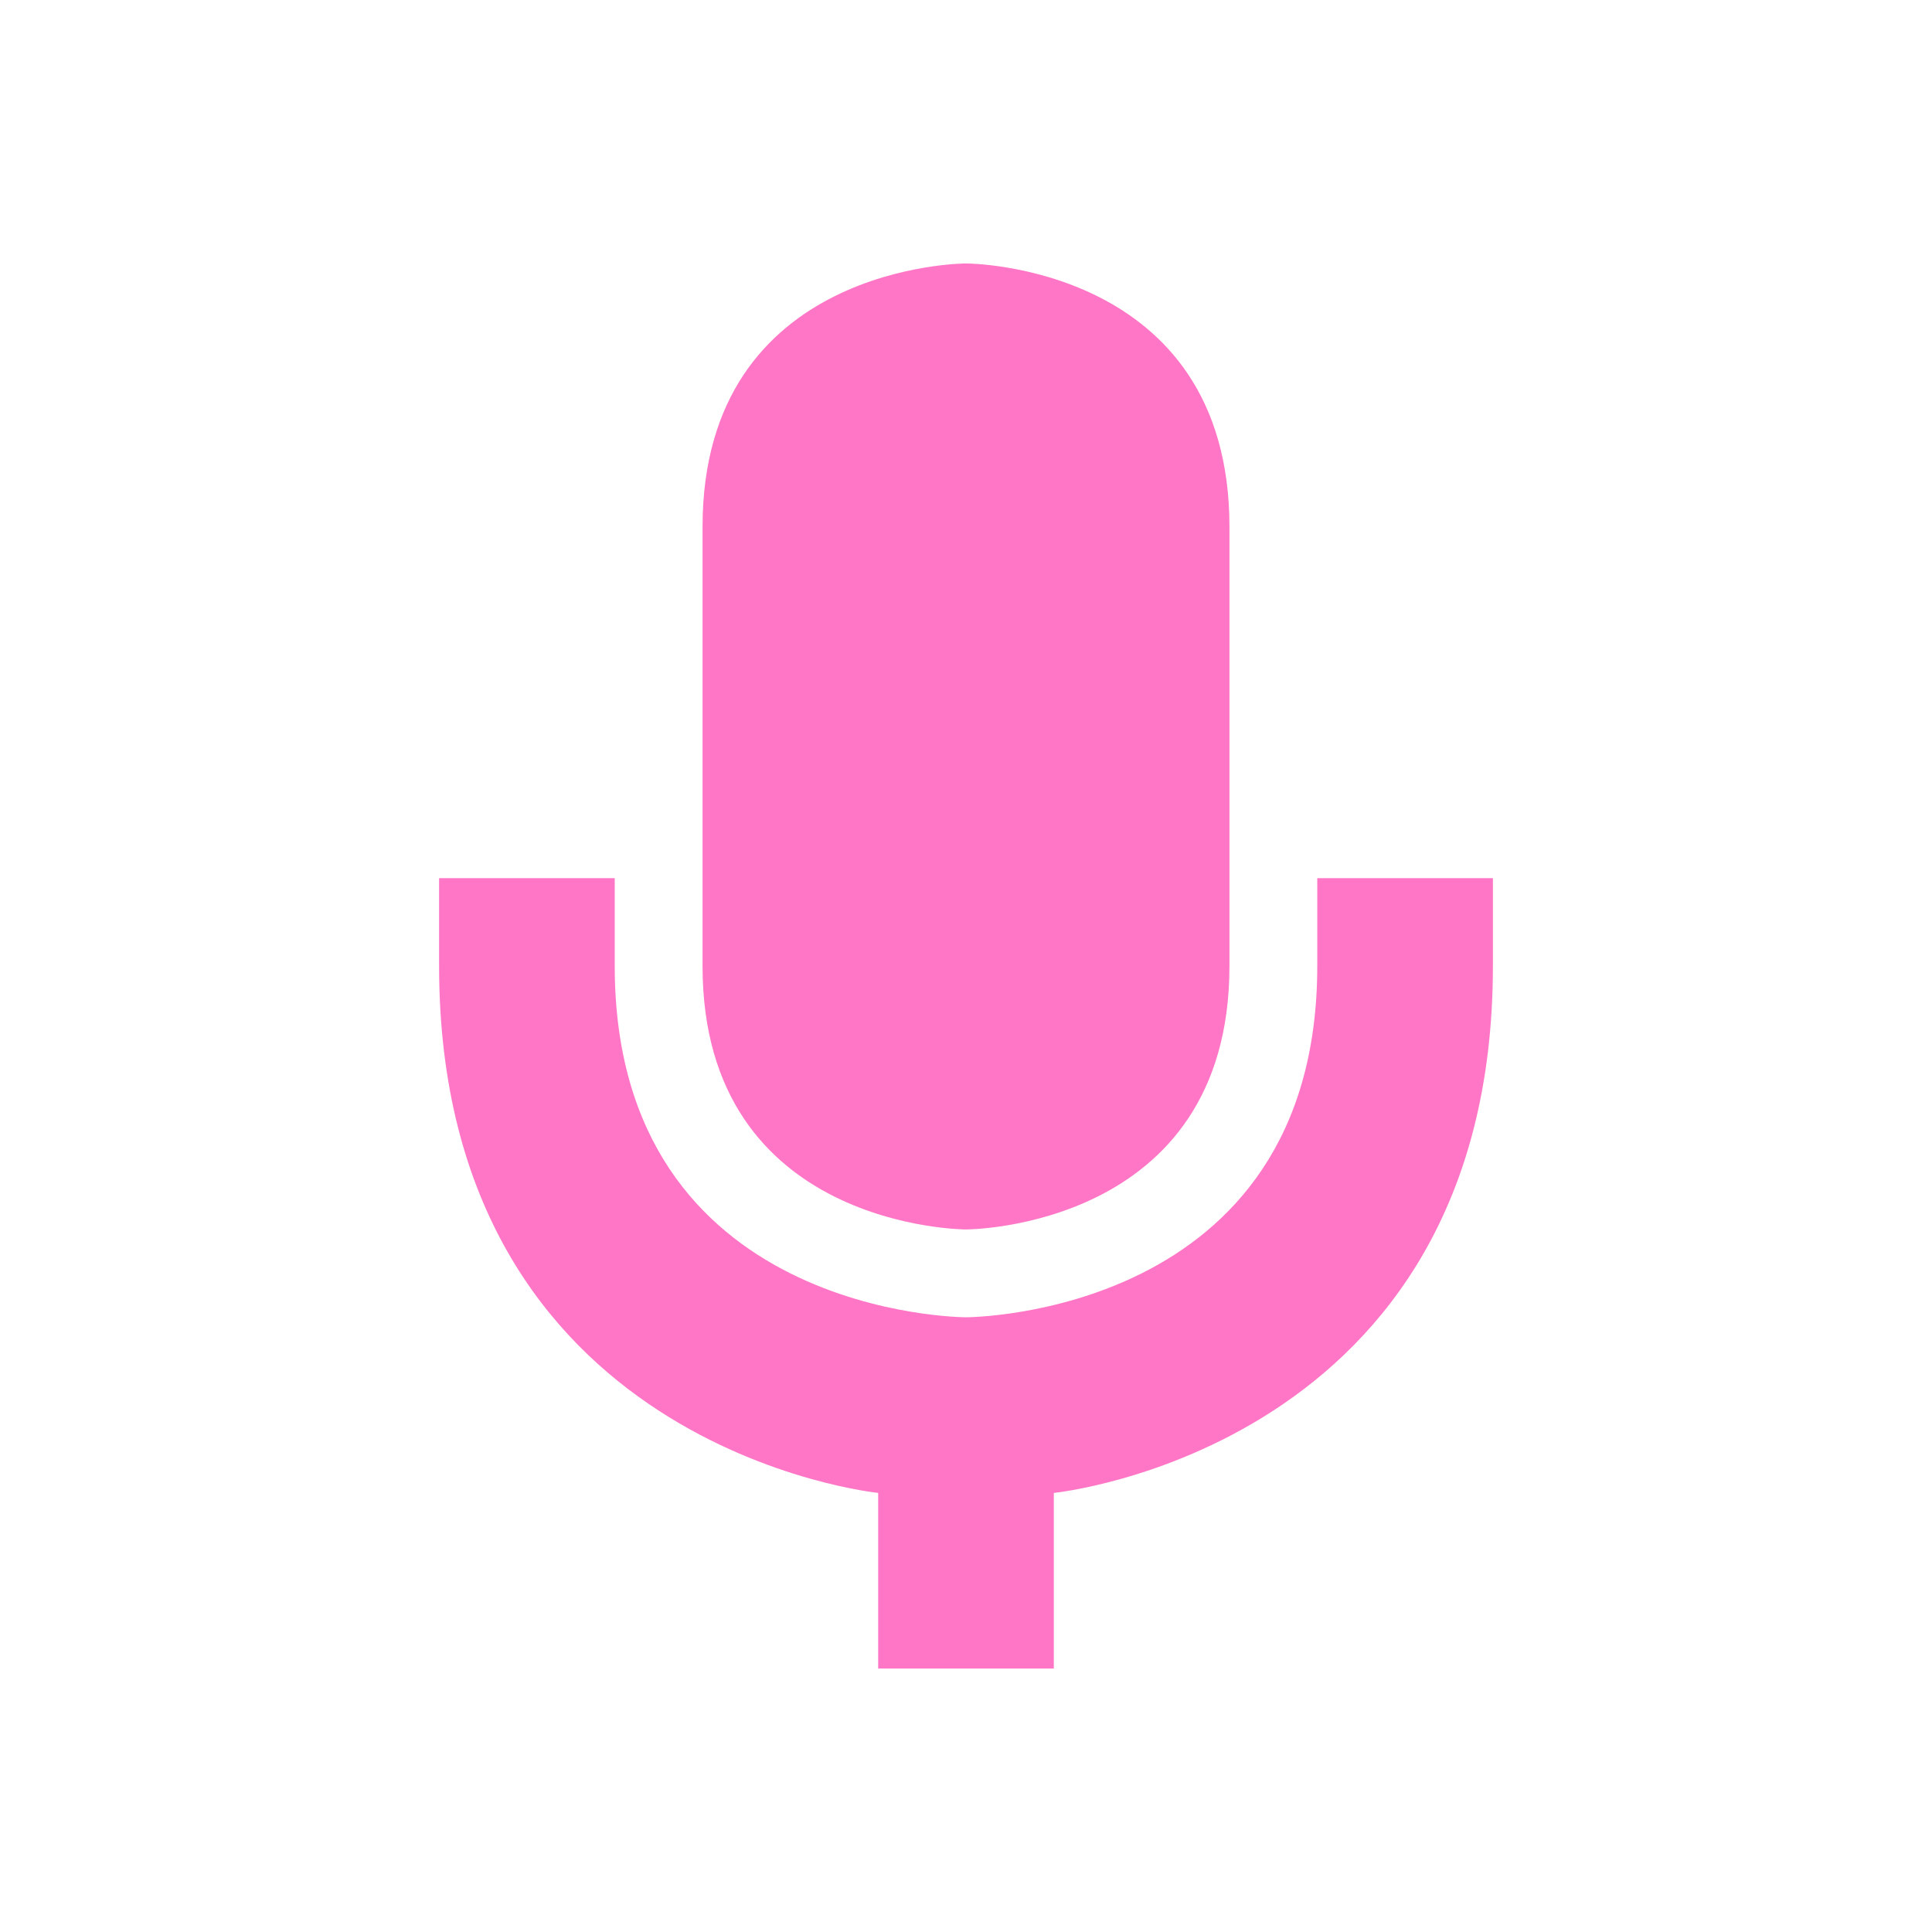 <svg xmlns="http://www.w3.org/2000/svg" width="22" height="22" version="1.1">
 <defs>
  <style id="current-color-scheme" type="text/css">
   .ColorScheme-Text { color:#ff76c6; } .ColorScheme-Highlight { color:#4285f4; }
  </style>
 </defs>
 <g transform="translate(3,3)">
  <path style="fill:currentColor" class="ColorScheme-Text" d="M 8,0 C 8,0 11,0 11,3 V 8 C 11,11 8,11 8,11 8,11 5,11 5,8 V 3 C 5,0 8,0 8,0 Z M 2,7 V 8 C 2,13.5 7,14 7,14 V 16 H 9 V 14 C 9,14 14,13.5 14,8 V 7 H 12 V 8 C 12,12 8,12 8,12 8,12 4,12 4,8 V 7 Z"/>
 </g>
</svg>
